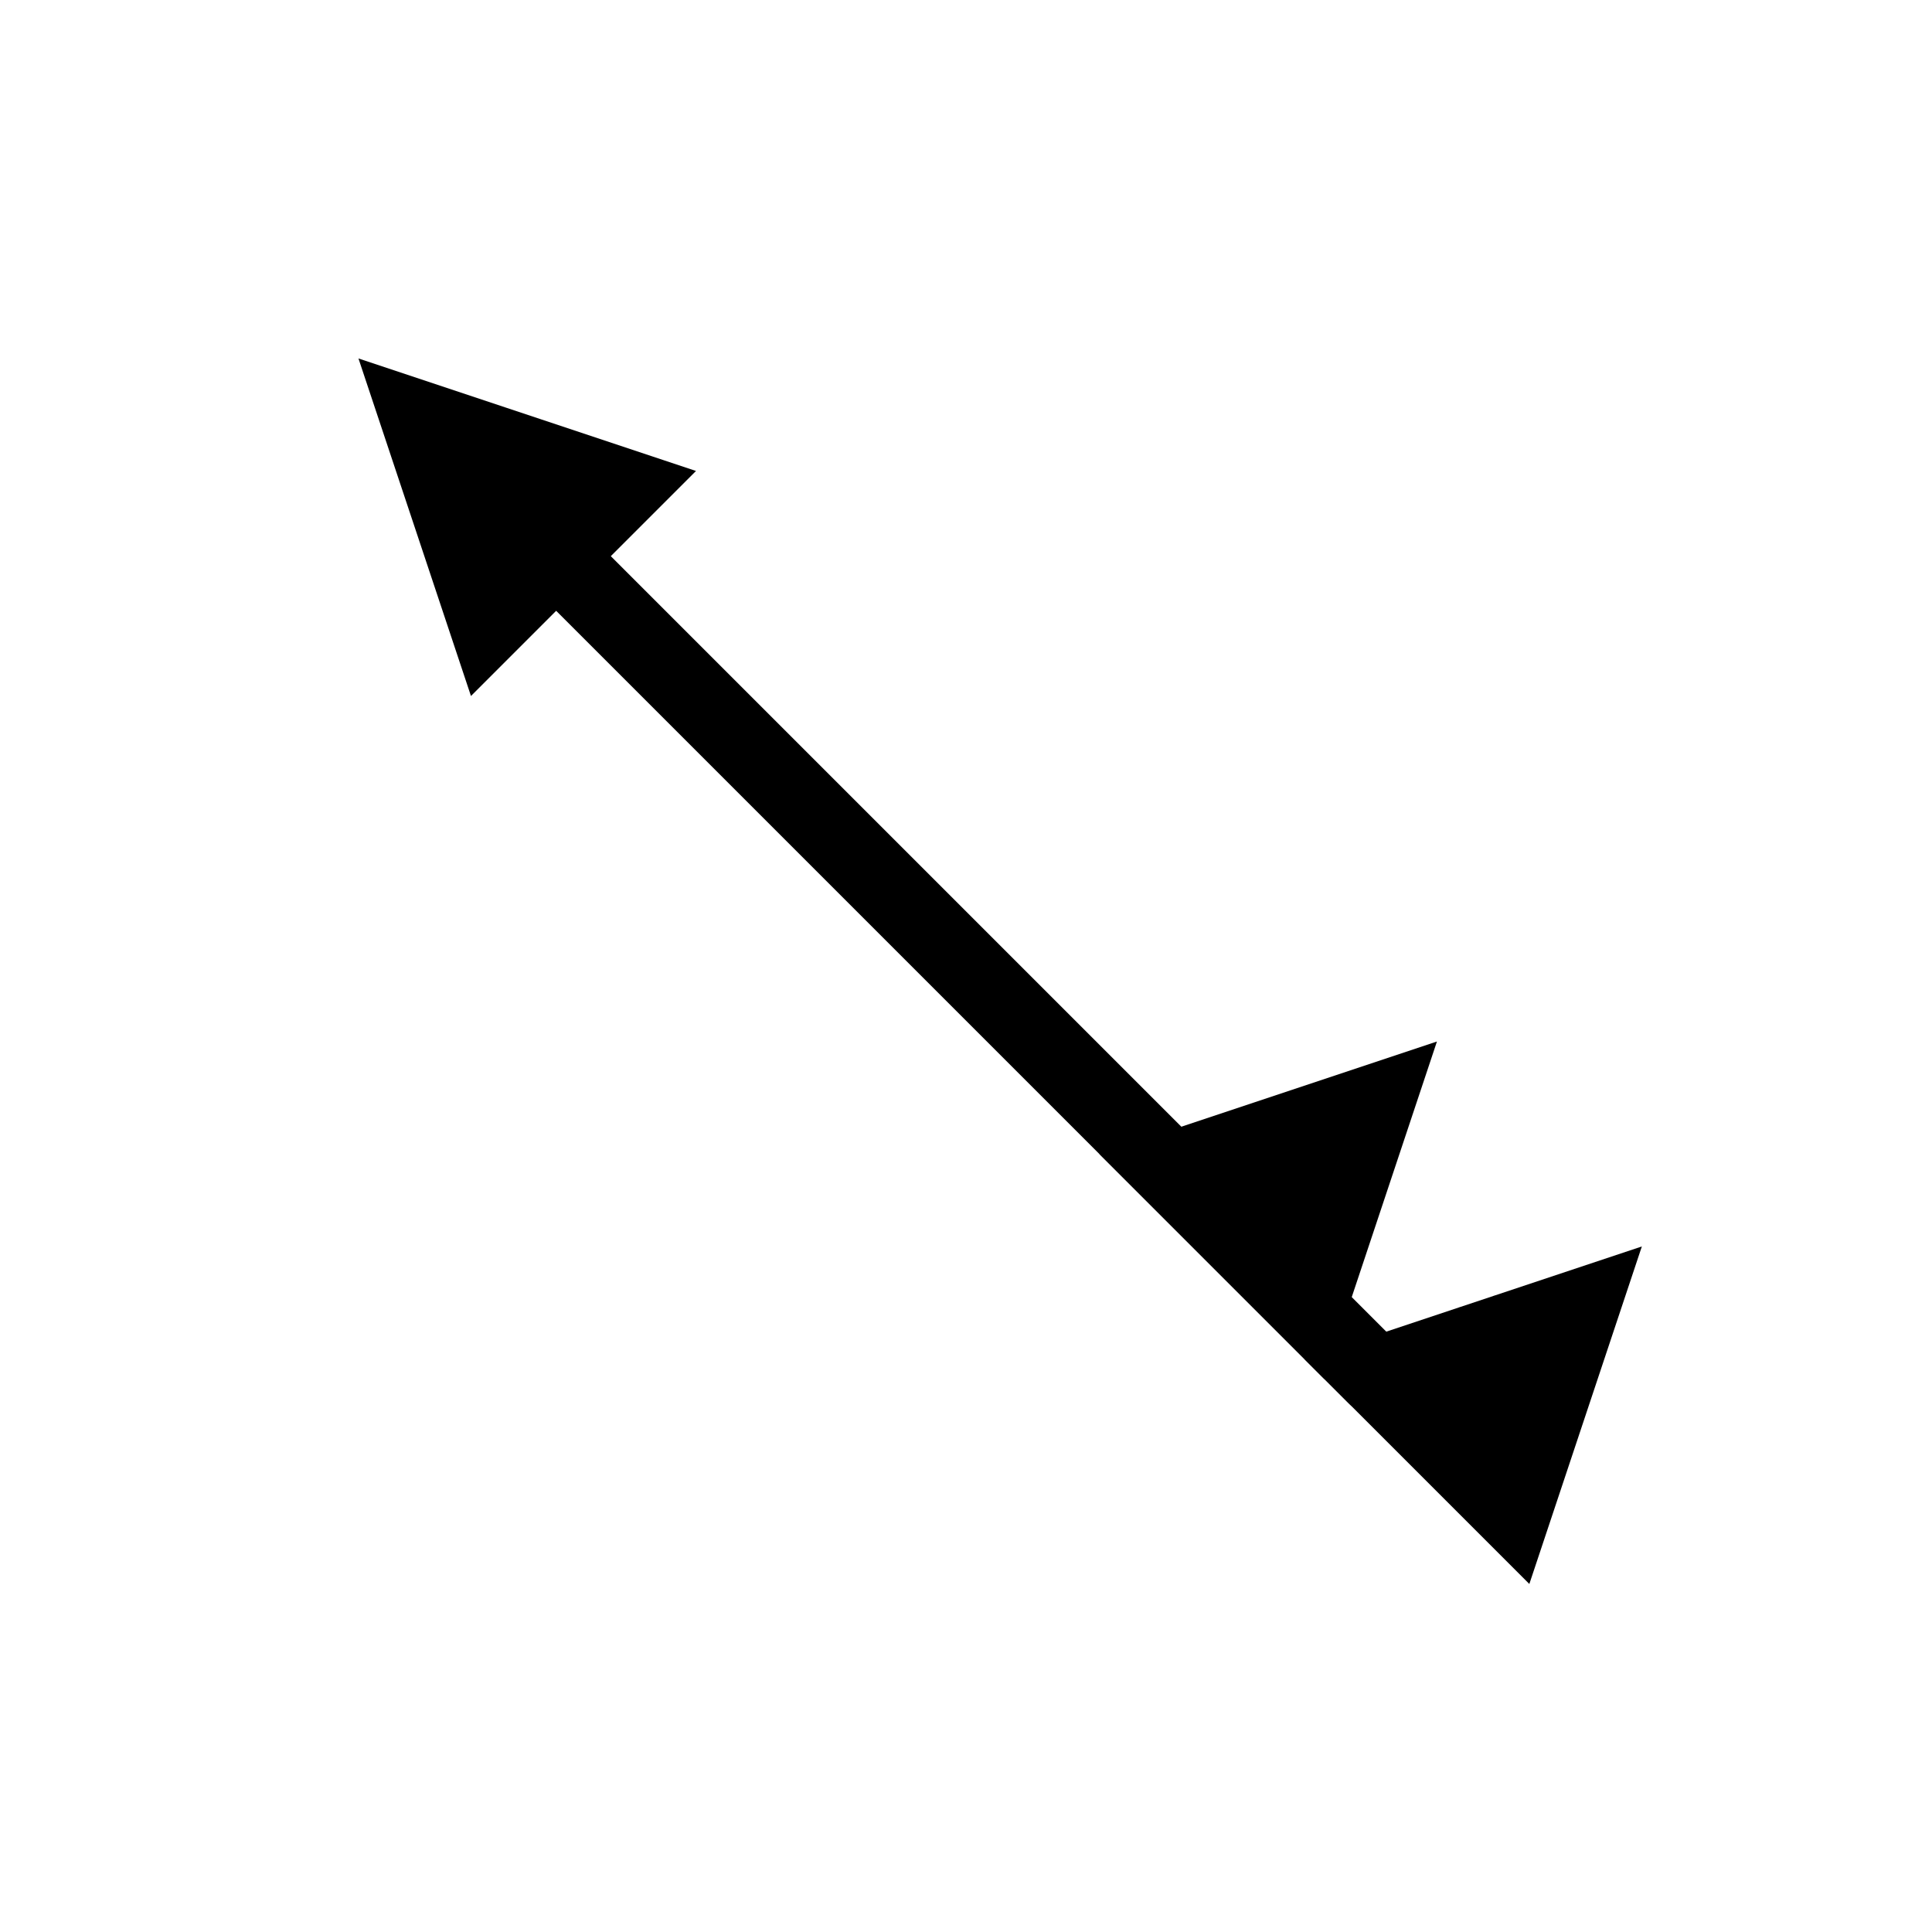 <svg xmlns="http://www.w3.org/2000/svg" viewBox="0 0 100 100"><g transform="rotate(315, 50, 50)" stroke="black" stroke-width="4" fill="black" stroke-linecap="round"><line x1="50" y1="80" x2="50" y2="20" /><polygon points="45,20 55,20 50,10" fill="black" /><polygon points="50,90 50,80 60,85" fill="black" /><polygon points="50,75 50,65 60,70" fill="black" /></g></svg>